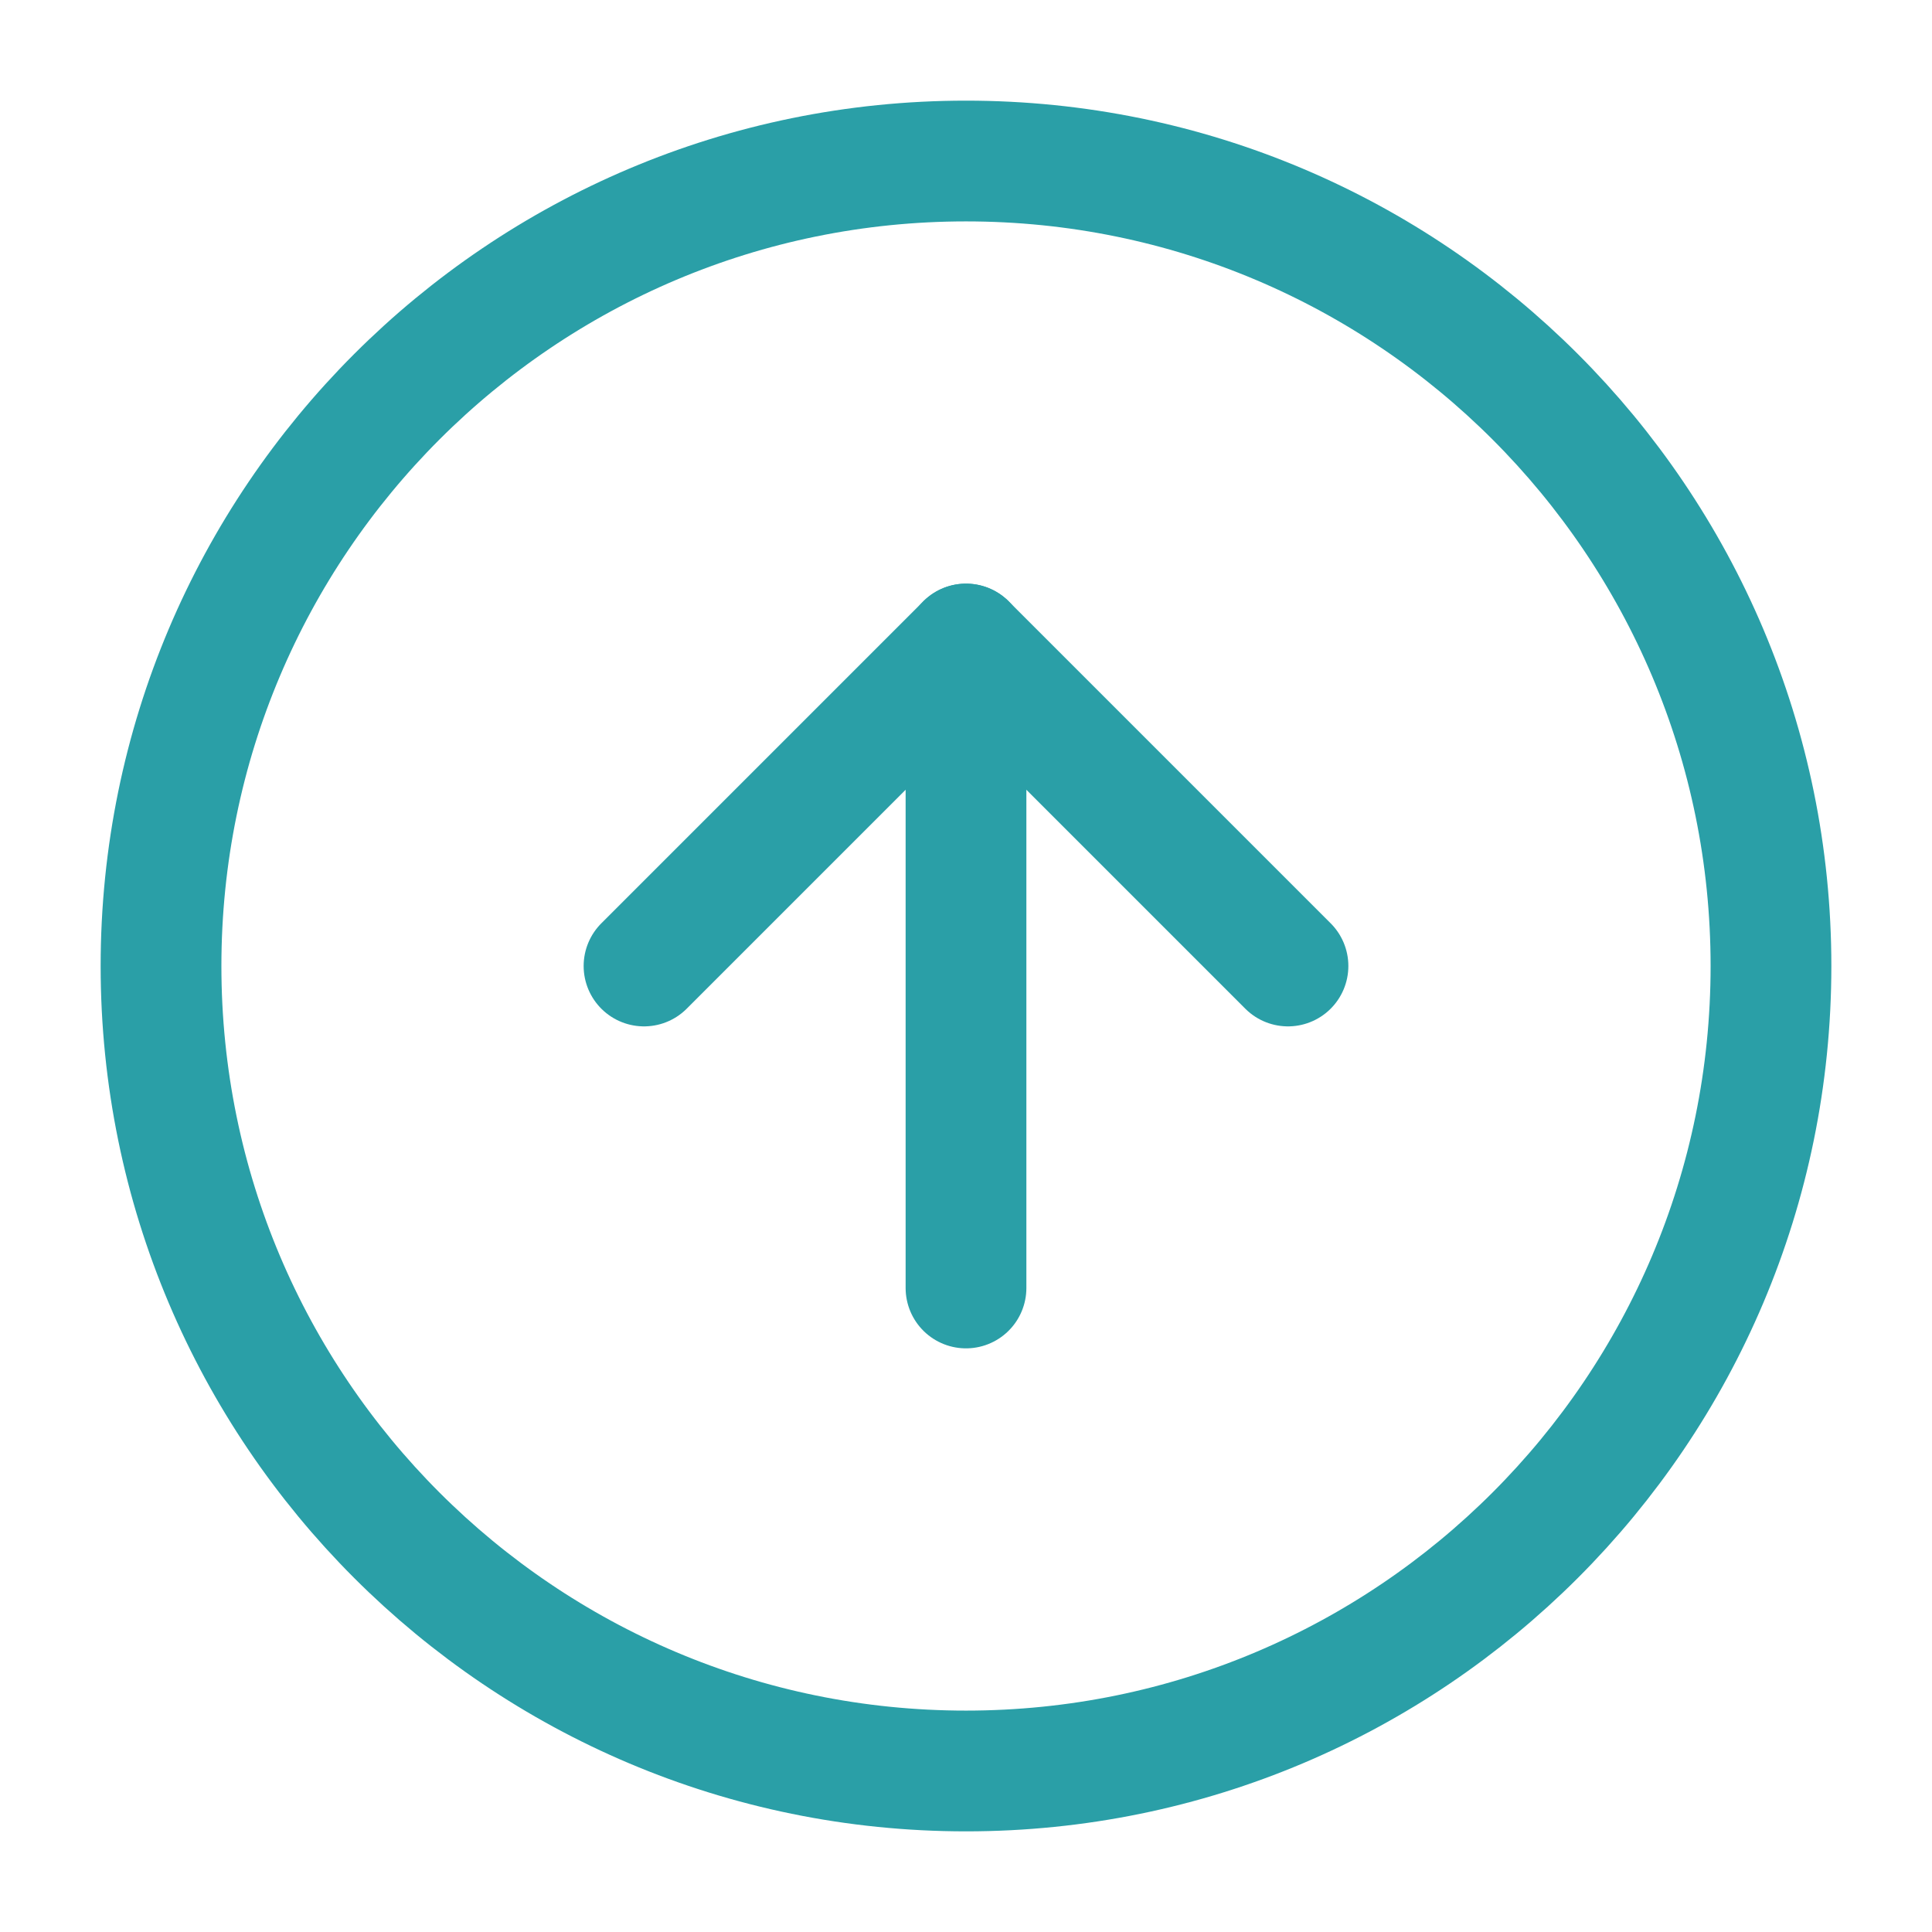 <svg width="32" height="32" viewBox="0 0 32 32" fill="none" xmlns="http://www.w3.org/2000/svg">
<path d="M16 2.667C8.636 2.667 2.667 8.636 2.667 16C2.667 23.364 8.636 29.333 16 29.333C23.364 29.333 29.333 23.364 29.333 16C29.333 8.636 23.364 2.667 16 2.667Z" stroke="#2A9FA7" stroke-width="2" stroke-linecap="round" stroke-linejoin="round"/>
<path d="M21.333 16L16 10.667L10.667 16" stroke="#2A9FA7" stroke-width="2" stroke-linecap="round" stroke-linejoin="round"/>
<path d="M16 21.333L16 10.667" stroke="#2A9FA7" stroke-width="2" stroke-linecap="round" stroke-linejoin="round"/>
</svg>
